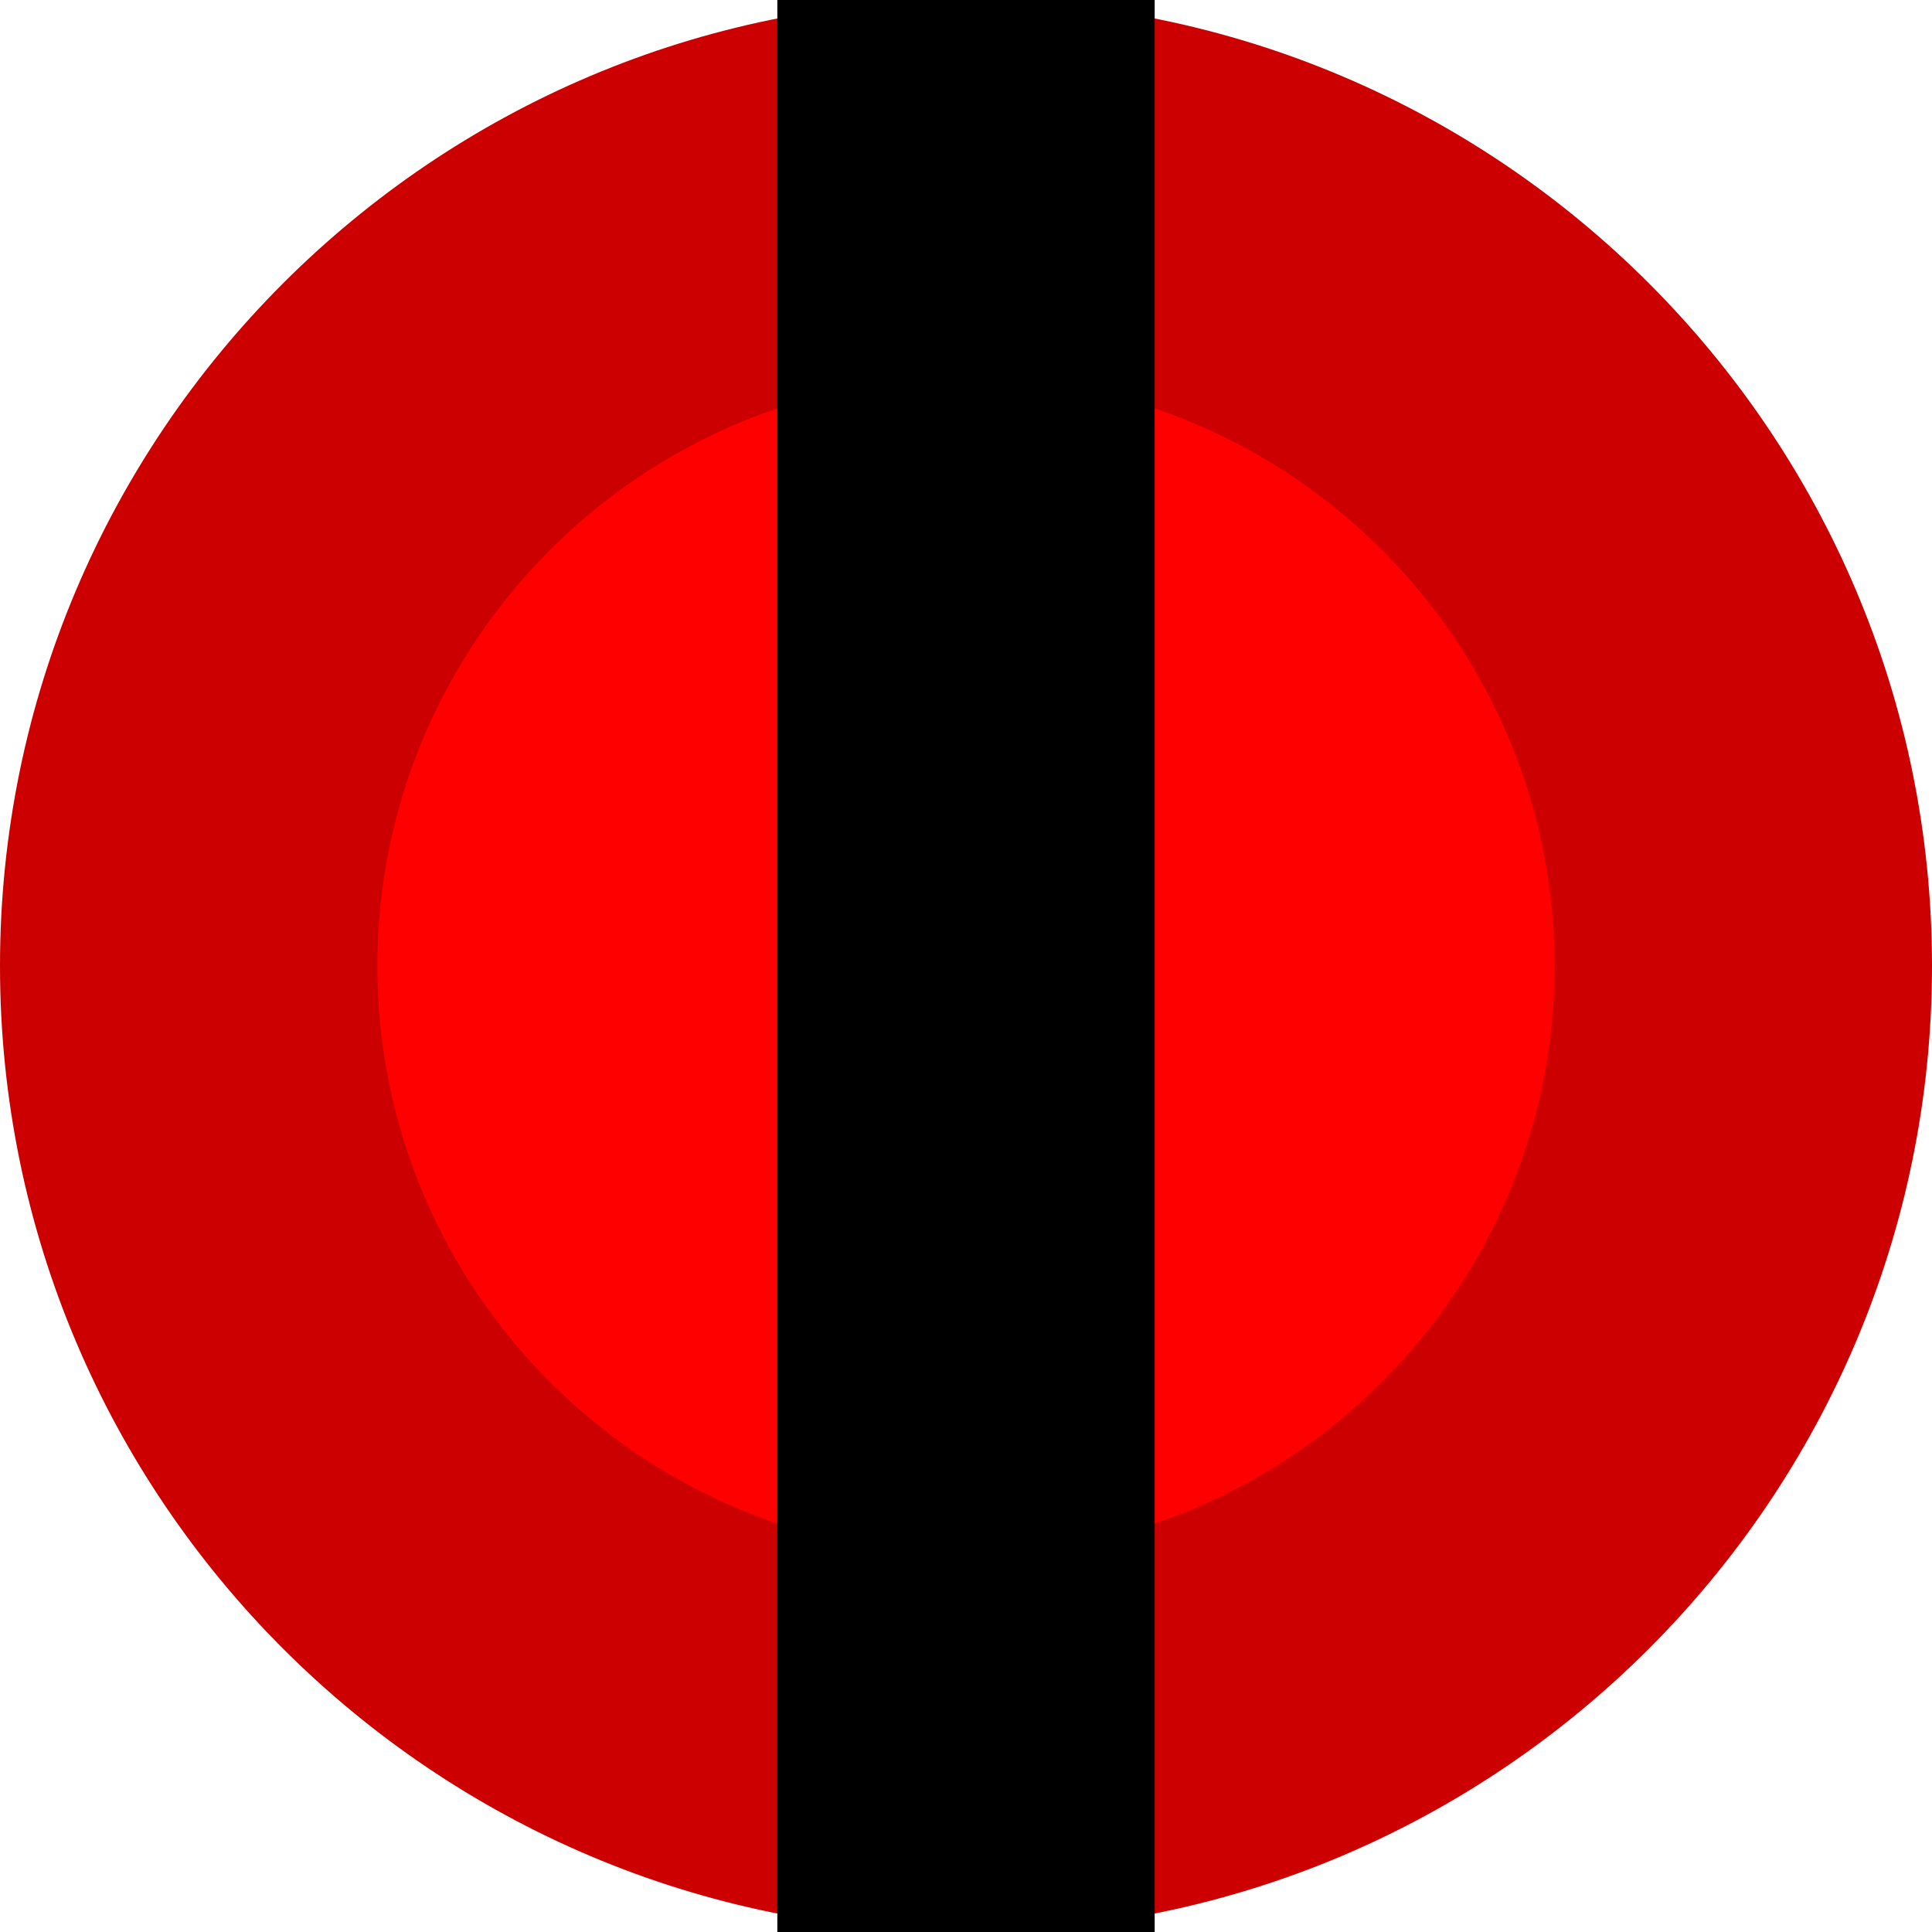 <?xml version="1.0" encoding="UTF-8"?>
<svg id="Layer_1" xmlns="http://www.w3.org/2000/svg" version="1.1" viewBox="0 0 128 128">
  <!-- Generator: Adobe Illustrator 29.0.1, SVG Export Plug-In . SVG Version: 2.1.0 Build 192)  -->
  <defs>
    <style>
      .st0 {
        fill: none;
        stroke: #000;
        stroke-miterlimit: 10;
        stroke-width: 25px;
      }

      .st1 {
        fill: red;
      }

      .st2 {
        fill: #c00;
      }
    </style>
  </defs>
  <g>
    <path class="st1" d="M64,115.5c-28.4,0-51.5-23.1-51.5-51.5S35.6,12.5,64,12.5s51.5,23.1,51.5,51.5-23.1,51.5-51.5,51.5Z"/>
    <path class="st2" d="M64,25c21.5,0,39,17.5,39,39s-17.5,39-39,39-39-17.5-39-39S42.5,25,64,25M64,0C28.7,0,0,28.7,0,64s28.7,64,64,64,64-28.7,64-64S99.3,0,64,0h0Z"/>
  </g>
  <line class="st0" x1="64" y1="0" x2="64" y2="128"/>
</svg>